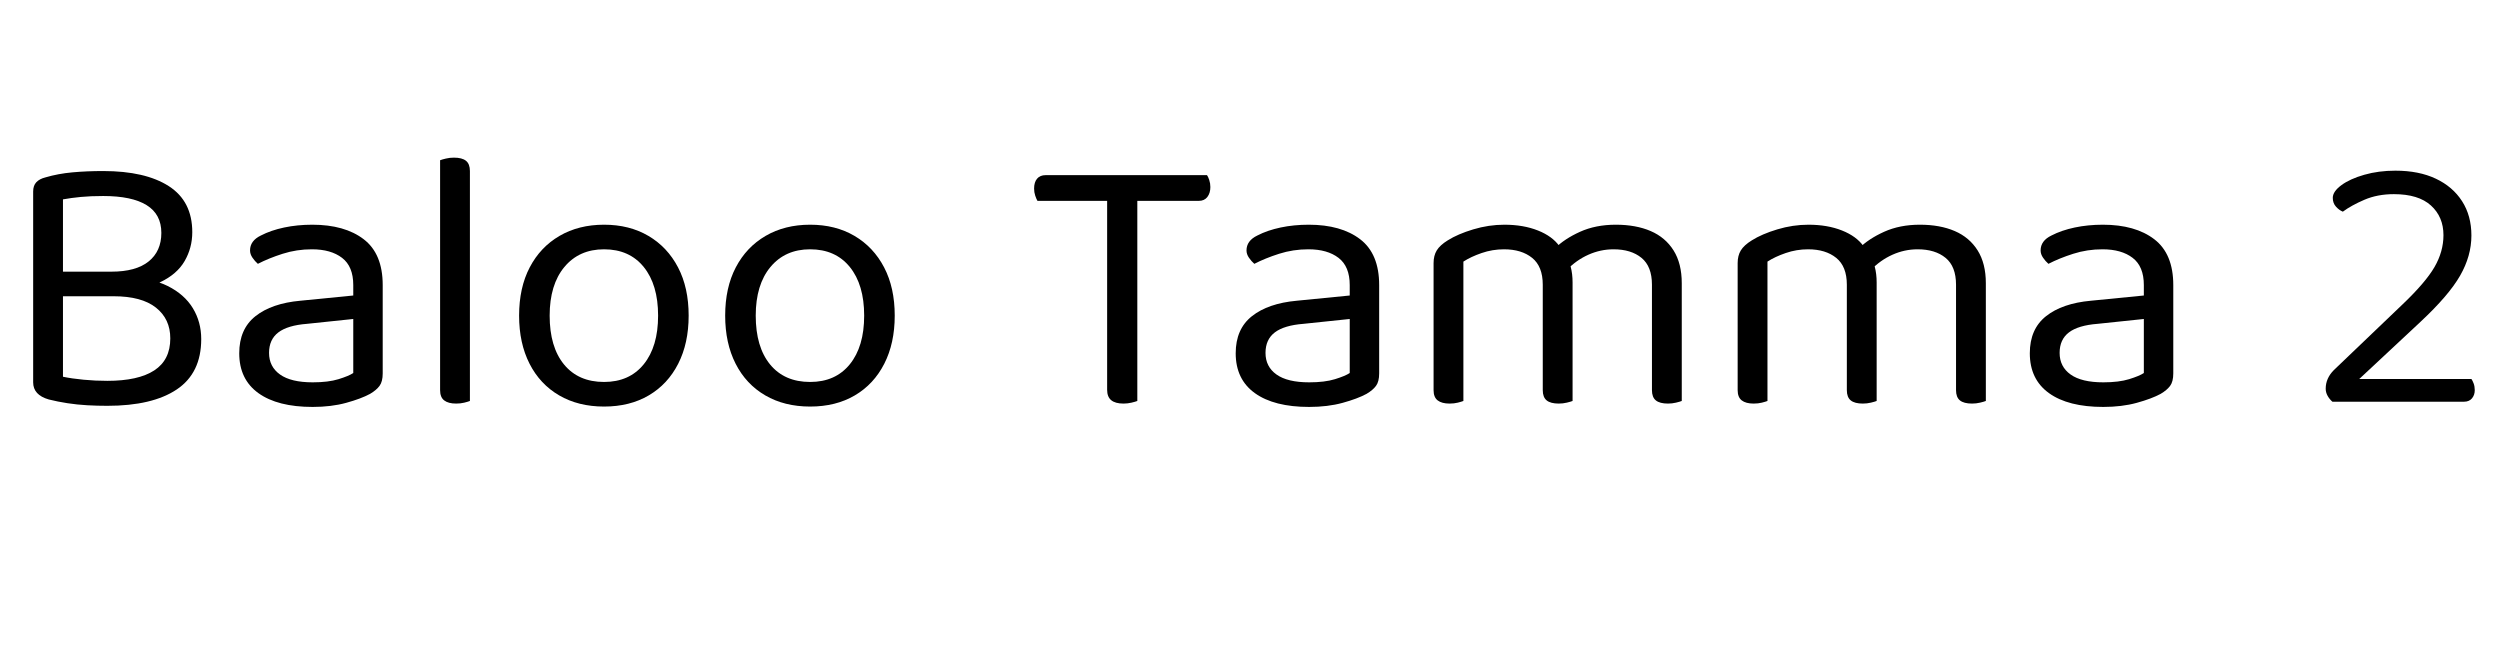 <svg width="107.34" height="28.016" viewBox="0 0 107.34 28.016" xmlns="http://www.w3.org/2000/svg"><path transform="translate(0 17.248) scale(.016 -.016)" d="m420 349v-66h-275v66zm-115-66 32 50q68 0 113-22.5t67.5-59.5 22.5-83q0-91-65.5-135t-186.5-44q-27 0-54 1.5t-53 5.5-50 10q-42 12-42 46v512q0 16 8.5 25t24.5 13q34 10 72.5 13.5t82.5 3.5q113 0 176-40.5t63-123.5q0-42-20.5-77.5t-66-57-121.5-21.5l-9 50q66 0 100 27.5t34 76.5q0 50-39.5 74.5t-116.5 24.5q-34 0-60-2.5t-48-6.5v-476q24-5 55.5-8t63.5-3q83 0 126 28t43 86q0 52-38.5 82.5t-113.5 30.5z"/><path transform="translate(9.584 17.248) scale(.016 -.016)" d="m240 52q42 0 69.5 8.5t39.5 16.5v145l-124-13q-52-4-77-23t-25-55q0-37 29.5-58t87.5-21zm-1 423q87 0 138-39t51-123v-237q0-22-8.5-33.5t-25.5-21.5q-24-13-64-24t-90-11q-94 0-145.5 37t-51.5 107q0 65 43.5 99.5t120.5 41.5l142 14v28q0 50-30 73t-81 23q-41 0-78.5-12t-66.5-27q-8 7-14.5 16.5t-6.5 19.5q0 26 29 40 27 14 62.5 21.5t75.5 7.5z"/><path transform="translate(17.568 17.248) scale(.016 -.016)" d="m83 264 80-12v-250q-5-2-15-4.5t-22-2.5q-21 0-32 8.5t-11 27.5zm80-50-80 11v423q5 2 15.5 4.5t21.5 2.5q22 0 32.5-8.5t10.5-27.5z"/><path transform="translate(21.504 17.248) scale(.016 -.016)" d="m504 231q0-74-28-129t-79-85-120-30-120.5 30-79.5 85-28 129q0 75 28.5 129.5t80 84.5 119.5 30 119-30 79.5-84.5 28.5-129.5zm-227 178q-67 0-106.5-47.5t-39.5-130.5q0-84 38.5-131t107.5-47q68 0 106.5 47.5t38.5 130.5-38.5 130.5-106.5 47.5z"/><path transform="translate(30.352 17.248) scale(.016 -.016)" d="m504 231q0-74-28-129t-79-85-120-30-120.5 30-79.5 85-28 129q0 75 28.5 129.5t80 84.5 119.5 30 119-30 79.5-84.5 28.5-129.5zm-227 178q-67 0-106.5-47.5t-39.5-130.5q0-84 38.5-131t107.5-47q68 0 106.5 47.5t38.5 130.5-38.5 130.5-106.5 47.5z"/><path transform="translate(44 17.248) scale(.016 -.016)" d="m261 539-5 69h233q3-4 6-13t3-19q0-16-8-26.5t-23-10.5zm2 69 5-69h-234q-3 5-6 14t-3 19q0 17 8 26.5t23 9.5zm-42-42h81v-564q-5-2-15.5-4.5t-21.5-2.5q-22 0-33 9t-11 28z"/><path transform="translate(52.368 17.248) scale(.016 -.016)" d="m240 52q42 0 69.5 8.5t39.5 16.5v145l-124-13q-52-4-77-23t-25-55q0-37 29.5-58t87.5-21zm-1 423q87 0 138-39t51-123v-237q0-22-8.5-33.5t-25.5-21.5q-24-13-64-24t-90-11q-94 0-145.5 37t-51.5 107q0 65 43.5 99.5t120.5 41.5l142 14v28q0 50-30 73t-81 23q-41 0-78.5-12t-66.5-27q-8 7-14.5 16.5t-6.5 19.5q0 26 29 40 27 14 62.5 21.5t75.5 7.5z"/><path transform="translate(60.352 17.248) scale(.016 -.016)" d="m448 320v-115h-80v109q0 49-28.5 72t-75.5 23q-31 0-60-10t-49-23v-171h-80v167q0 20 8.5 34t29.5 27q27 17 68.5 29.5t83.5 12.5q51 0 90-15.5t58-42.5q6-6 10-11t8-13q7-12 12-31t5-42zm293-2v-113h-80v109q0 49-28 72t-75 23q-35 0-67.5-14.5t-58.5-41.5l-32 58q26 26 68 45t96 19 93.5-17 61.5-52 22-88zm-666-60h80v-256q-5-2-15-4.5t-22-2.5q-21 0-32 8.5t-11 27.5zm293 0h80v-256q-5-2-15.5-4.5t-21.5-2.5q-22 0-32.5 8.5t-10.5 27.5zm293 0h80v-256q-5-2-15.5-4.5t-21.5-2.5q-22 0-32.5 8.5t-10.5 27.5z"/><path transform="translate(73.408 17.248) scale(.016 -.016)" d="m448 320v-115h-80v109q0 49-28.5 72t-75.5 23q-31 0-60-10t-49-23v-171h-80v167q0 20 8.5 34t29.5 27q27 17 68.5 29.5t83.5 12.5q51 0 90-15.5t58-42.5q6-6 10-11t8-13q7-12 12-31t5-42zm293-2v-113h-80v109q0 49-28 72t-75 23q-35 0-67.5-14.5t-58.5-41.5l-32 58q26 26 68 45t96 19 93.5-17 61.5-52 22-88zm-666-60h80v-256q-5-2-15-4.5t-22-2.5q-21 0-32 8.5t-11 27.5zm293 0h80v-256q-5-2-15.5-4.5t-21.5-2.5q-22 0-32.5 8.5t-10.5 27.5zm293 0h80v-256q-5-2-15.5-4.5t-21.5-2.5q-22 0-32.5 8.5t-10.5 27.5z"/><path transform="translate(86.464 17.248) scale(.016 -.016)" d="m240 52q42 0 69.5 8.5t39.5 16.5v145l-124-13q-52-4-77-23t-25-55q0-37 29.5-58t87.5-21zm-1 423q87 0 138-39t51-123v-237q0-22-8.5-33.5t-25.5-21.5q-24-13-64-24t-90-11q-94 0-145.5 37t-51.5 107q0 65 43.5 99.5t120.5 41.5l142 14v28q0 50-30 73t-81 23q-41 0-78.5-12t-66.5-27q-8 7-14.5 16.5t-6.5 19.5q0 26 29 40 27 14 62.5 21.5t75.5 7.5z"/><path transform="translate(99.248 17.248) scale(.016 -.016)" d="m57 547q0 17 23 34t61.5 28 83.5 11q63 0 108.5-21.5t70.5-60.5 25-92q0-55-30.5-108t-105.5-123l-165-154h301q3-4 6-12t3-18q0-13-7.5-22t-21.5-9h-353q-8 7-13 16t-5 19q0 14 5.5 26.5t16.5 23.5l184 176q62 59 86 100.5t24 85.5q0 49-33.5 79.5t-99.5 30.5q-44 0-79-15t-58-32q-10 4-18.5 13.5t-8.5 23.5z"/></svg>